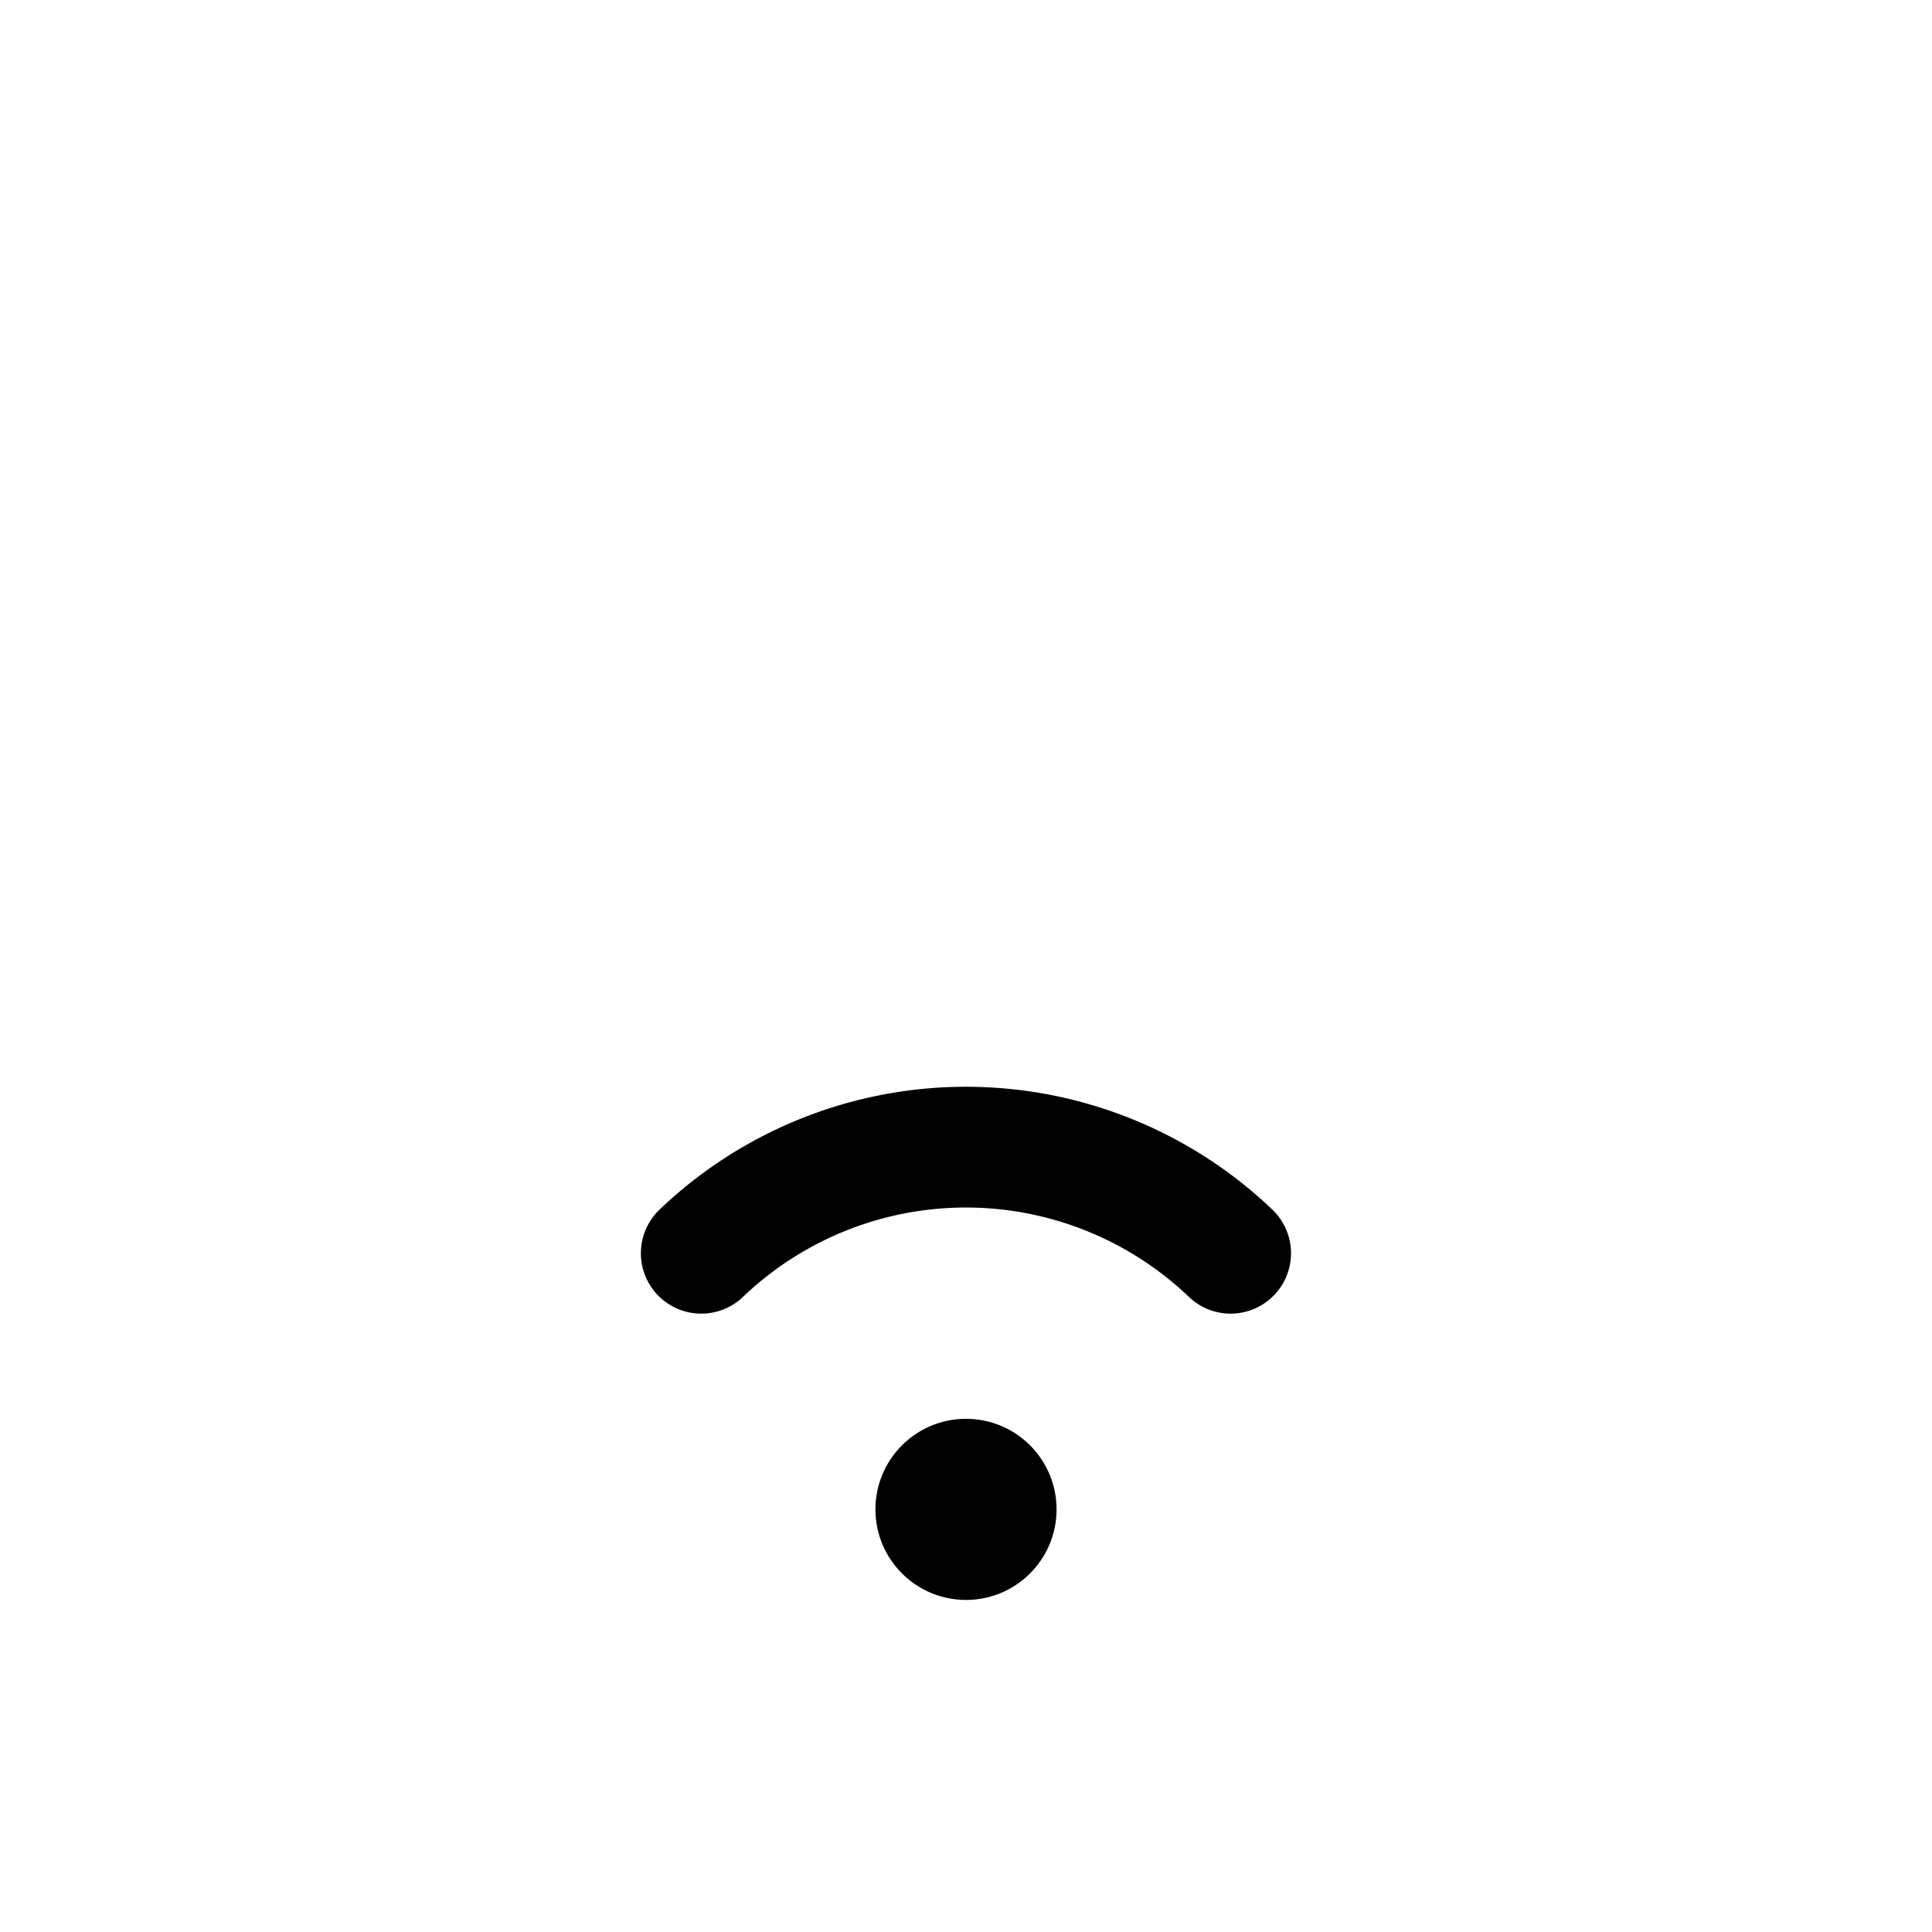 <svg viewBox="0 0 256 256" xmlns="http://www.w3.org/2000/svg"><path d="m0 0h256v256h-256z" fill="none"/><path d="m92.92 166.062a50.777 50.777 0 0 1 70.145 0" fill="none" stroke="#000" stroke-linecap="round" stroke-linejoin="round" stroke-width="16"/><circle cx="128" cy="200" r="12"/></svg>